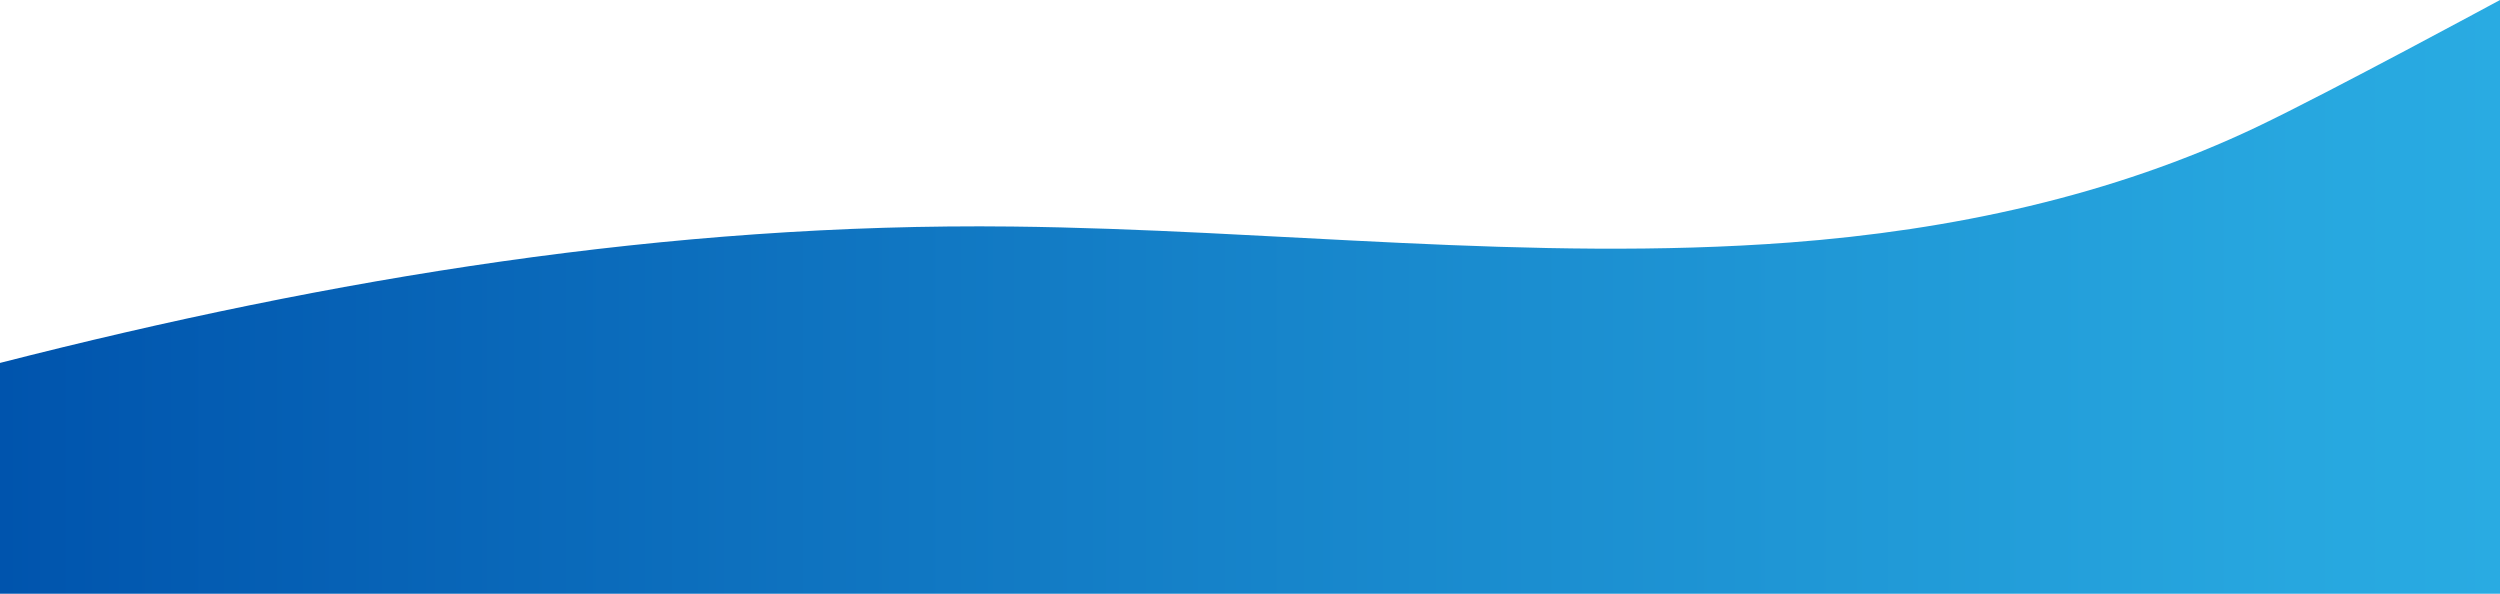 <svg xmlns="http://www.w3.org/2000/svg" xmlns:xlink="http://www.w3.org/1999/xlink" viewBox="0 0 1920 455.95"><defs><style>.cls-1{fill:url(#linear-gradient);}</style><linearGradient id="linear-gradient" y1="227.97" x2="1920" y2="227.97" gradientUnits="userSpaceOnUse"><stop offset="0" stop-color="#0054ad"/><stop offset="0.59" stop-color="#1a8ccf"/><stop offset="0.92" stop-color="#27a7df"/><stop offset="1" stop-color="#29abe2"/></linearGradient></defs><title>blue footer</title><g id="Layer_2" data-name="Layer 2"><g id="New_test" data-name="New test"><path class="cls-1" d="M1920,0s-130.81,70.79-186,97.14c-112.06,53.54-236,79.75-359.29,89.09-198.72,15-398.11-10-597.38-12.25C513.25,171,255.16,213.49,0,278.72V456H1920V0Z"/></g></g></svg>